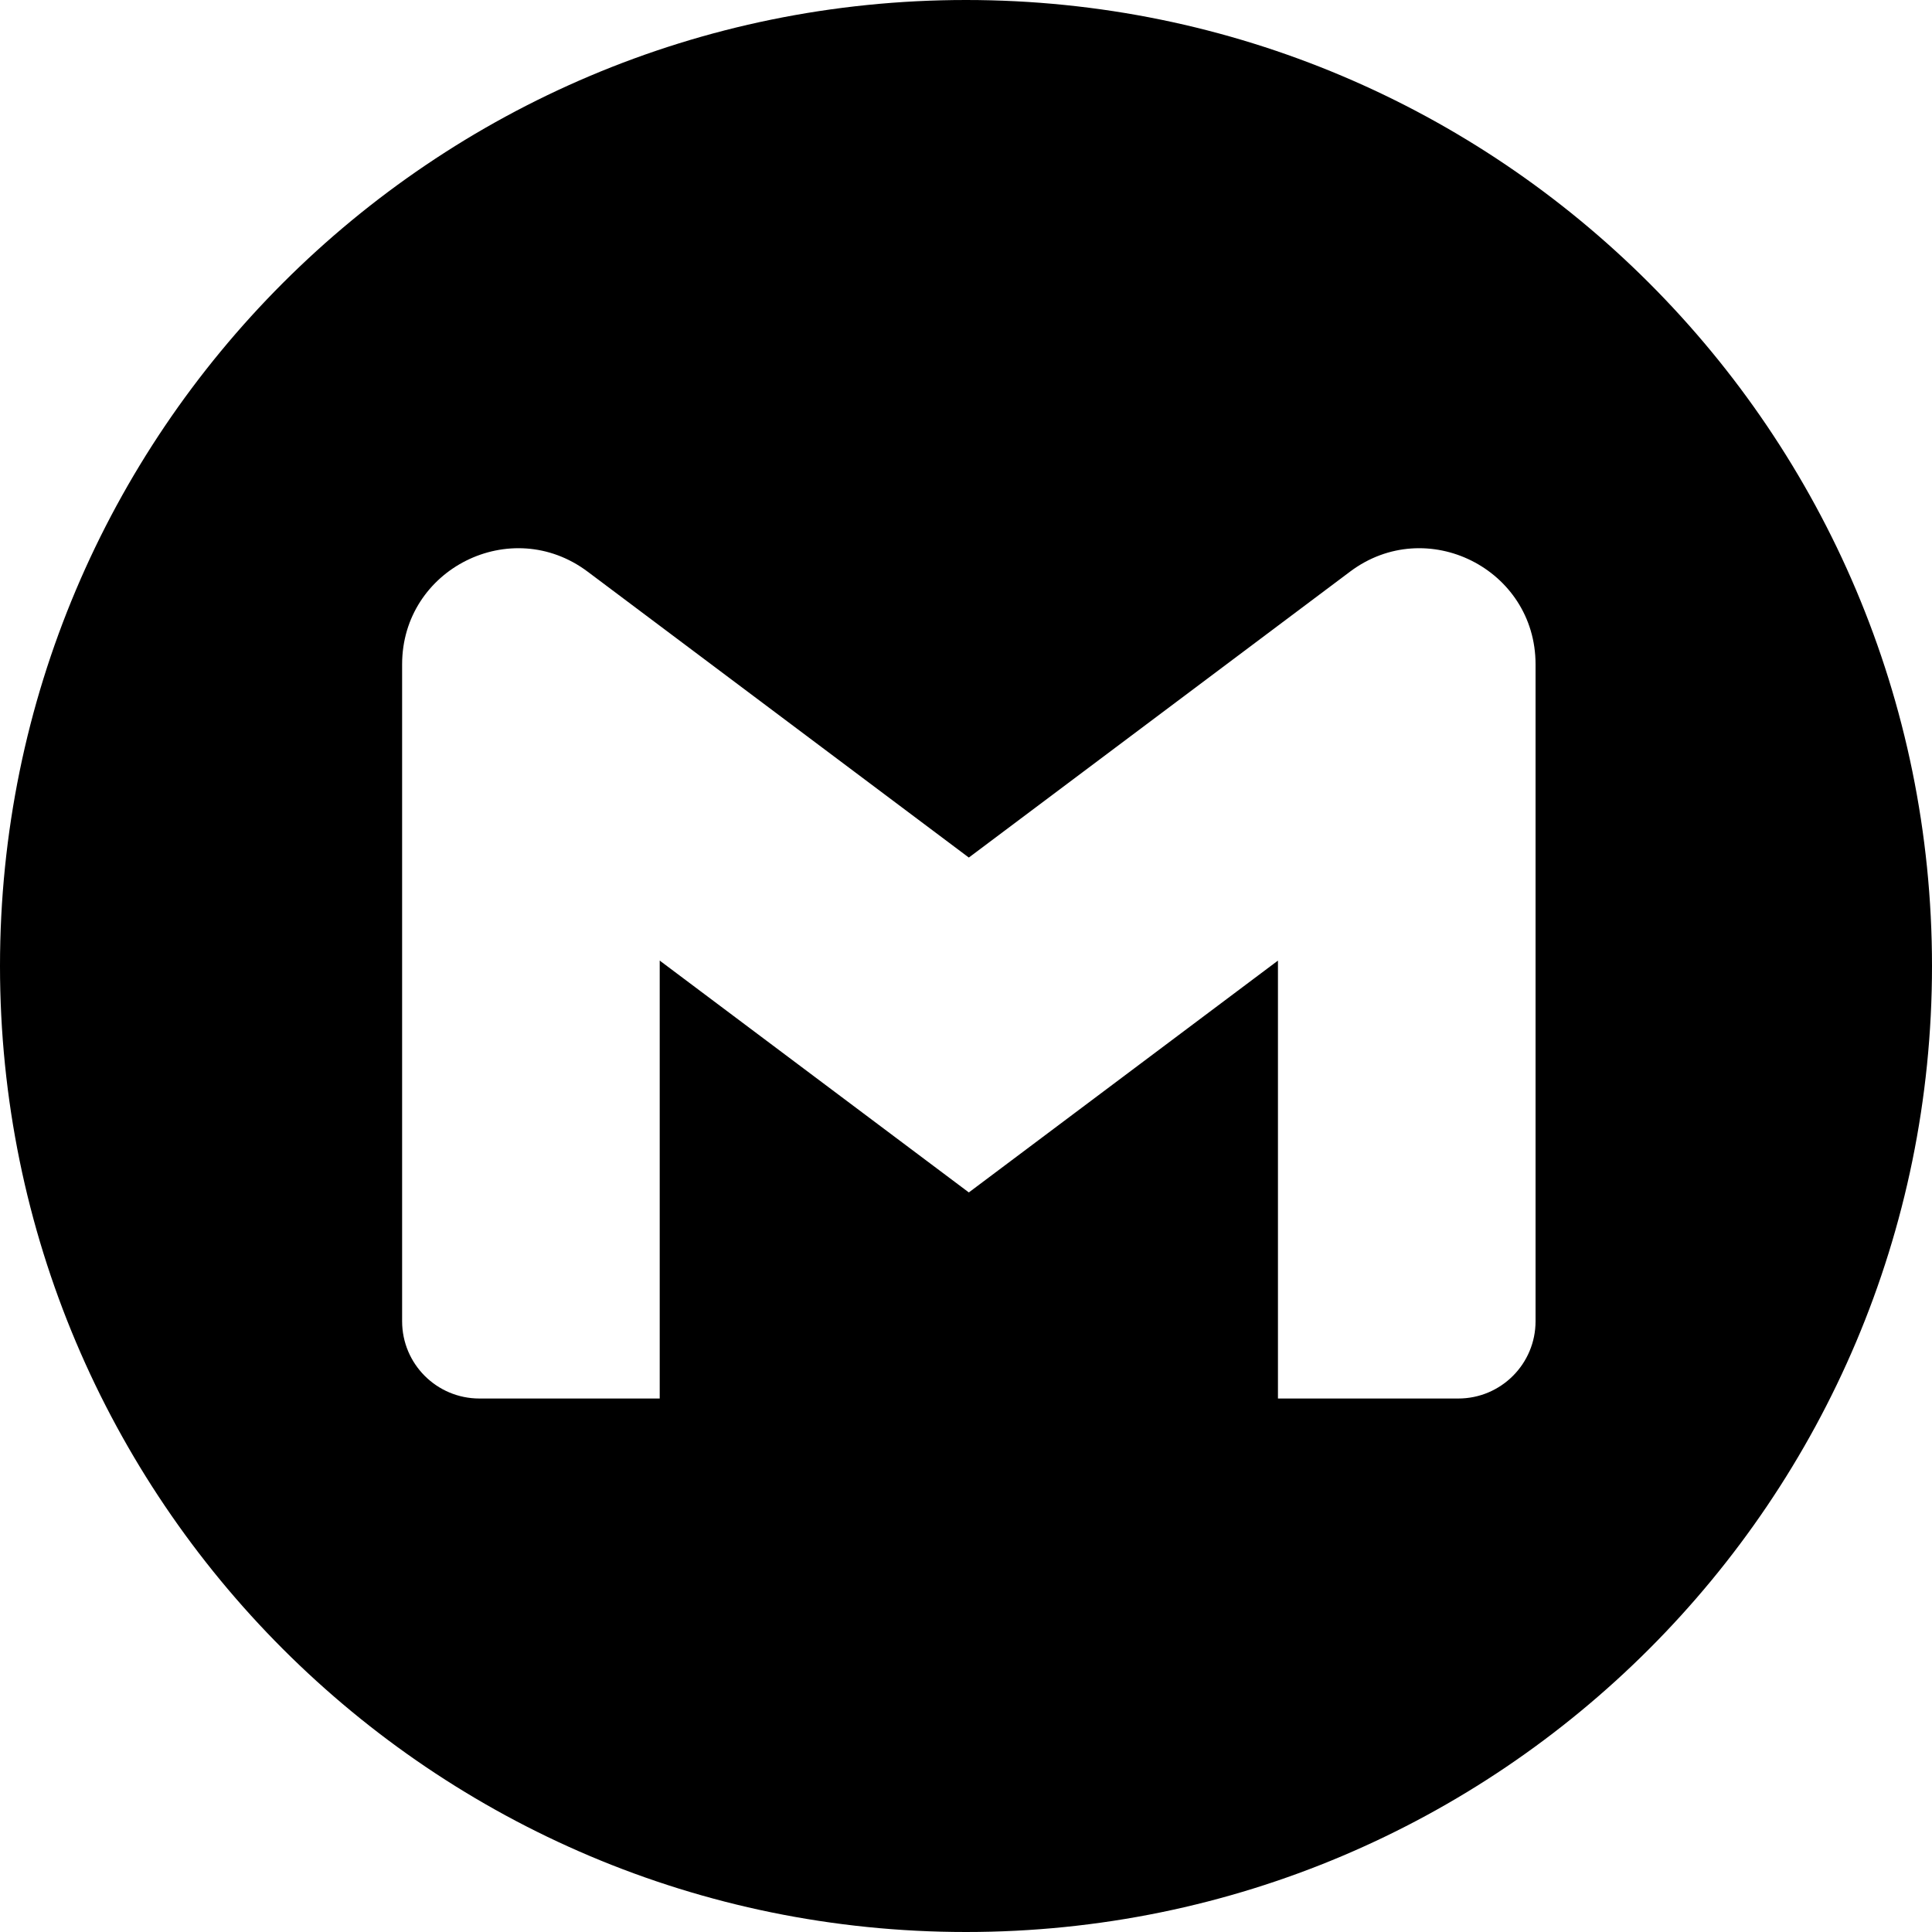 <?xml version="1.0" encoding="utf-8"?>
<!-- Generator: Adobe Illustrator 25.0.0, SVG Export Plug-In . SVG Version: 6.00 Build 0)  -->
<svg version="1.1" id="Layer_1" xmlns="http://www.w3.org/2000/svg" xmlns:xlink="http://www.w3.org/1999/xlink" x="0px" y="0px"
	 viewBox="0 0 150 150" style="enable-background:new 0 0 150 150;" xml:space="preserve">
<style type="text/css">
	.st0{display:none;}
</style>
<circle class="st0" cx="75" cy="75" r="75"/>
<path d="M75,0C33.58,0,0,33.58,0,75c0,41.42,33.58,75,75,75s75-33.58,75-75C150,33.58,116.42,0,75,0z M119.22,59.58v43
	c0,3.31-2.68,6-6,6h-14v-34l-24,18l-24-18v34h-14c-3.31,0-6-2.68-6-6v-43v-8c0-7.42,8.46-11.65,14.4-7.2l5.6,4.2l24,18l24-18
	l5.6-4.2c5.93-4.45,14.4-0.22,14.4,7.2V59.58z"/>
</svg>

